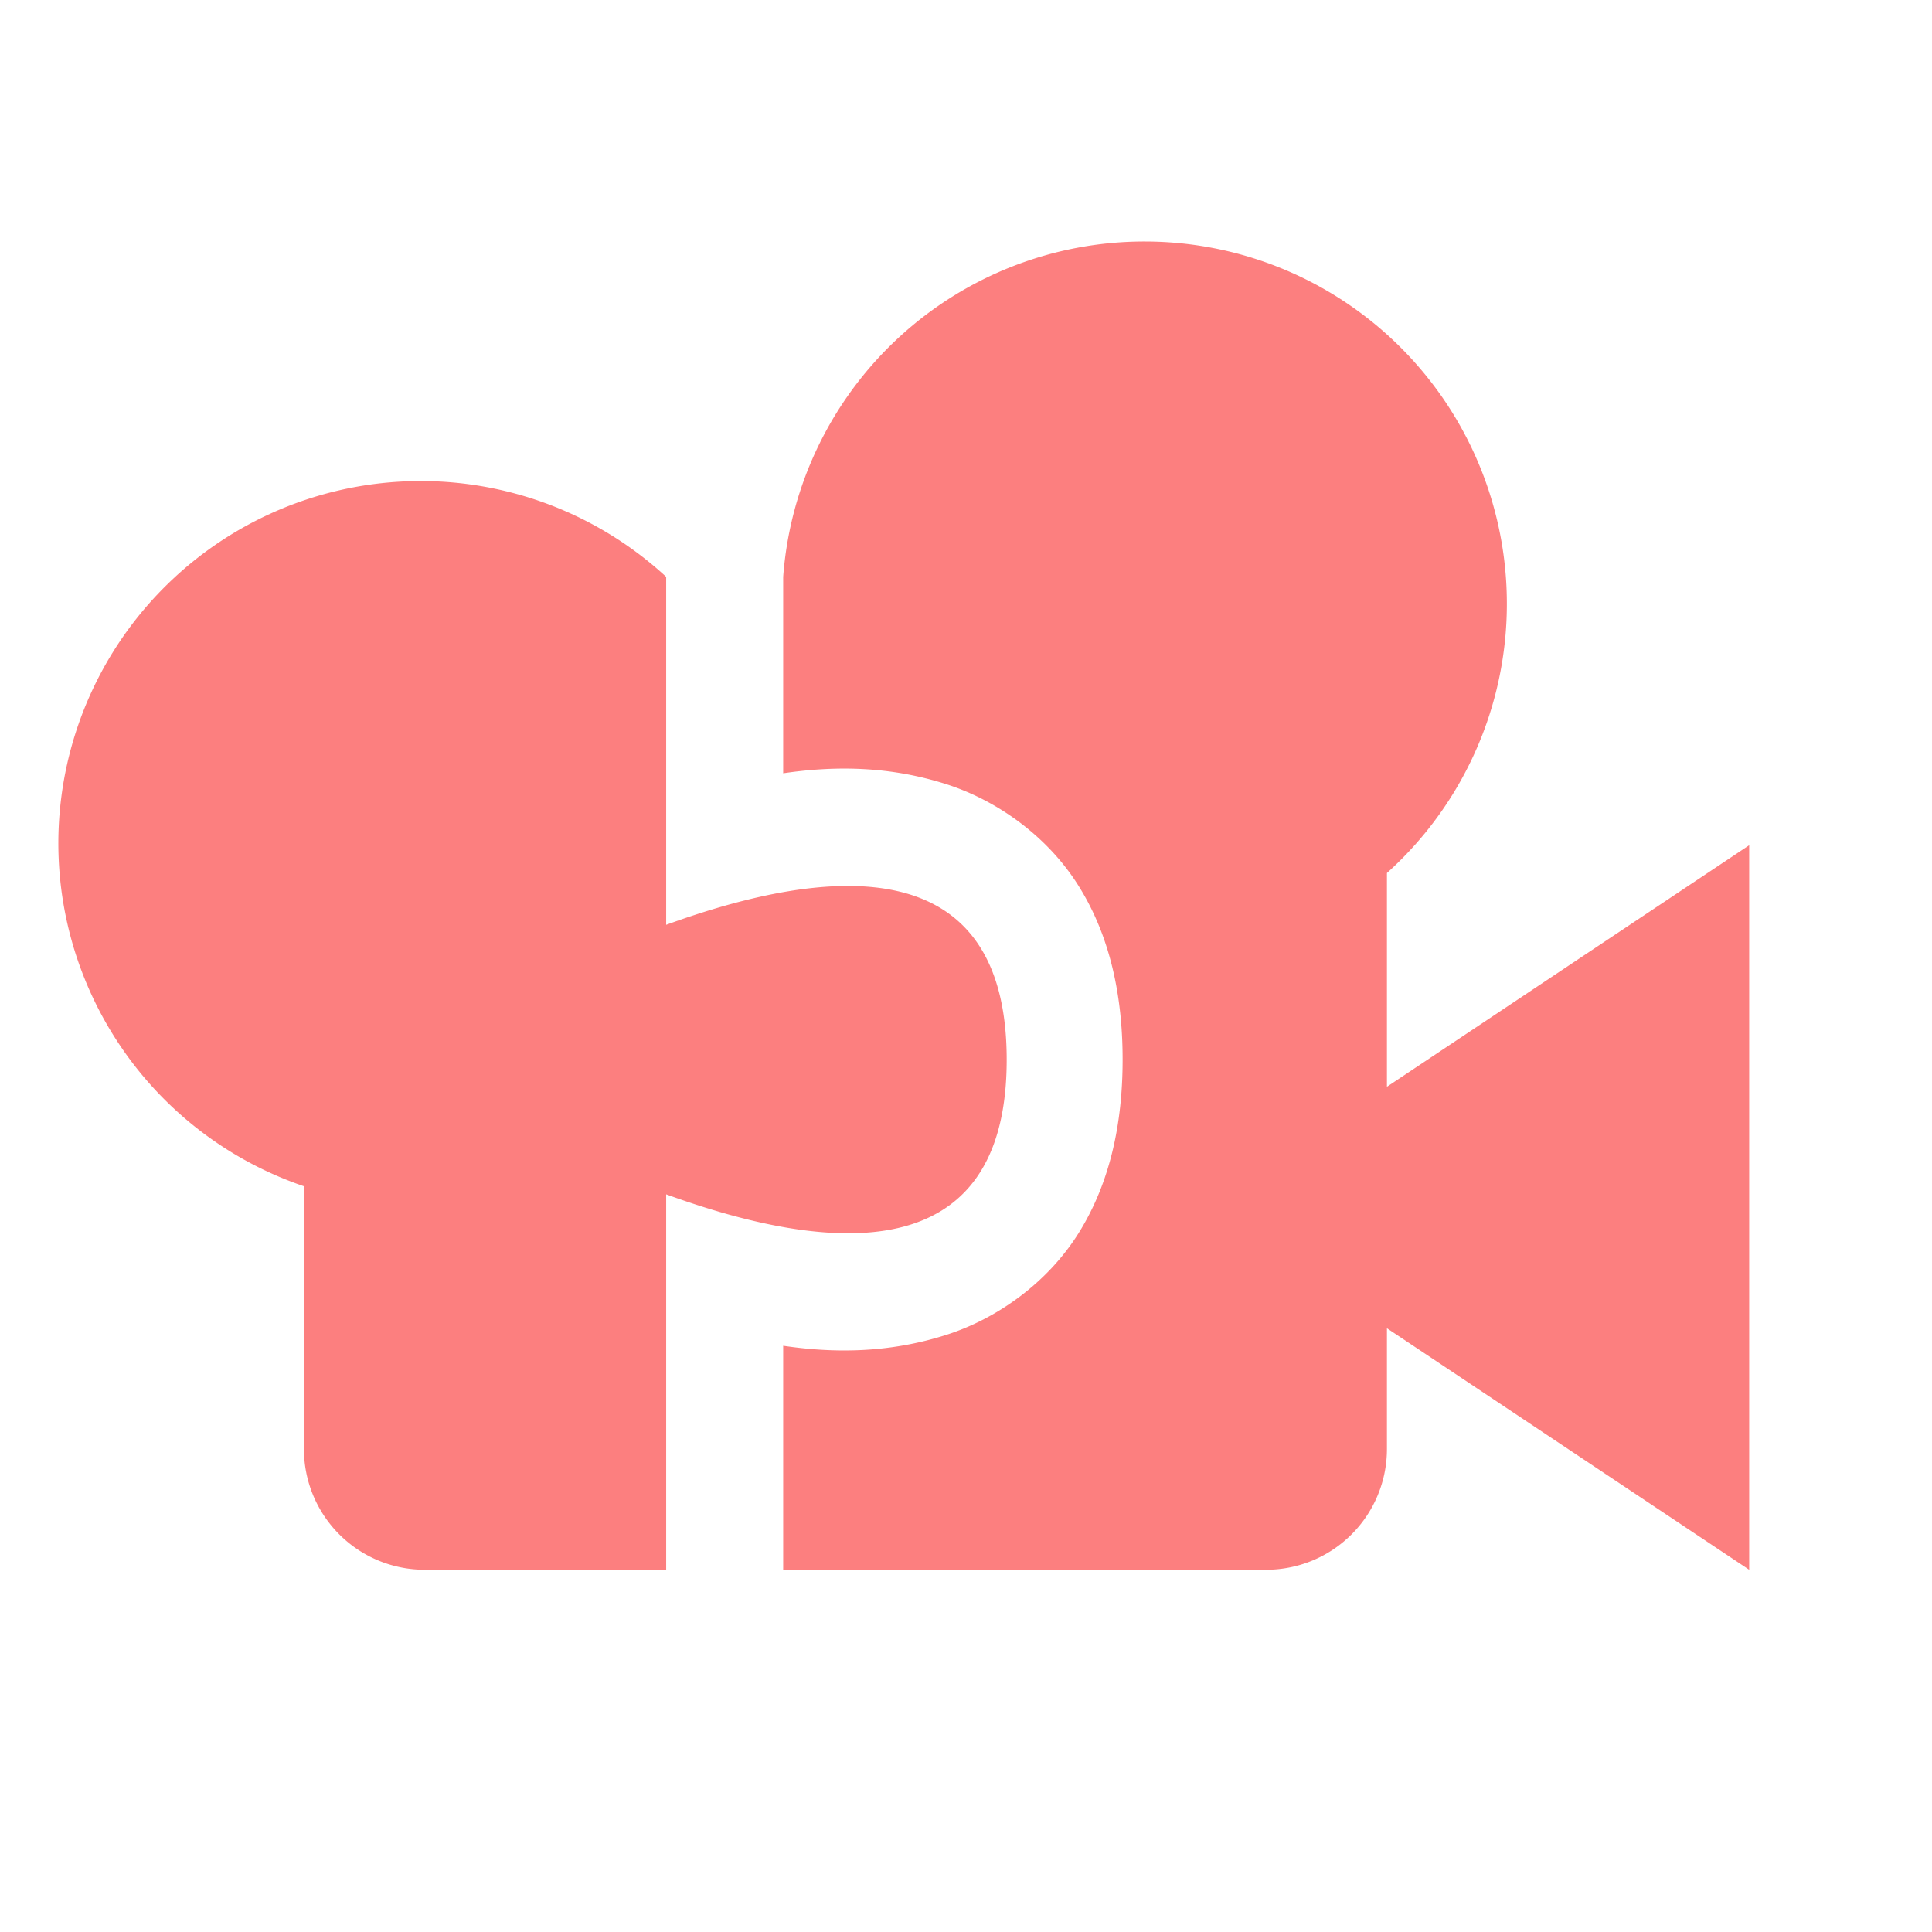 <?xml version="1.0" encoding="UTF-8" standalone="no"?>
<svg
   height="16"
   viewBox="0 0 16 16"
   width="16"
   version="1.1"
   id="svg4"
   sodipodi:docname="ModularCamera.svg"
   inkscape:version="1.2.2 (732a01da63, 2022-12-09)"
   xmlns:inkscape="http://www.inkscape.org/namespaces/inkscape"
   xmlns:sodipodi="http://sodipodi.sourceforge.net/DTD/sodipodi-0.dtd"
   xmlns="http://www.w3.org/2000/svg"
   xmlns:svg="http://www.w3.org/2000/svg">
  <defs
     id="defs8" />
  <sodipodi:namedview
     id="namedview6"
     pagecolor="#505050"
     bordercolor="#eeeeee"
     borderopacity="1"
     inkscape:showpageshadow="0"
     inkscape:pageopacity="0"
     inkscape:pagecheckerboard="0"
     inkscape:deskcolor="#505050"
     showgrid="false"
     inkscape:zoom="26.96875"
     inkscape:cx="4.4125145"
     inkscape:cy="9.0845886"
     inkscape:window-width="1920"
     inkscape:window-height="1017"
     inkscape:window-x="-8"
     inkscape:window-y="-8"
     inkscape:window-maximized="1"
     inkscape:current-layer="svg4" />
  <path
     id="path2"
     d="m 9.486,2 a 3,3 0 0 0 -3,2.777 v 1.627 c 0.433,-0.064 0.883,-0.059 1.35,0.09 0.414,0.132 0.835,0.425 1.096,0.842 0.261,0.416 0.365,0.91 0.365,1.439 0,0.53 -0.104,1.021 -0.365,1.438 -0.261,0.416 -0.681,0.71 -1.096,0.842 -0.467,0.149 -0.917,0.154 -1.35,0.09 V 13 h 4 a 1,1 0 0 0 1,-1 v -1 l 3,2 V 7 l -3,2 V 7.23 A 3,3 0 0 0 9.486,2 Z M 3.292,3.99 A 3,3 0 0 0 2.517,9.824 V 12 a 1,1 0 0 0 1,1 h 2 V 9.891 c 1.355,0.493 2.82,0.624 2.82,-1.115 0,-1.739 -1.465,-1.61 -2.82,-1.117 V 4.777 A 3,3 0 0 0 3.292,3.99 Z"
     style="fill:#fc7f7f;fill-opacity:1" />
</svg>
